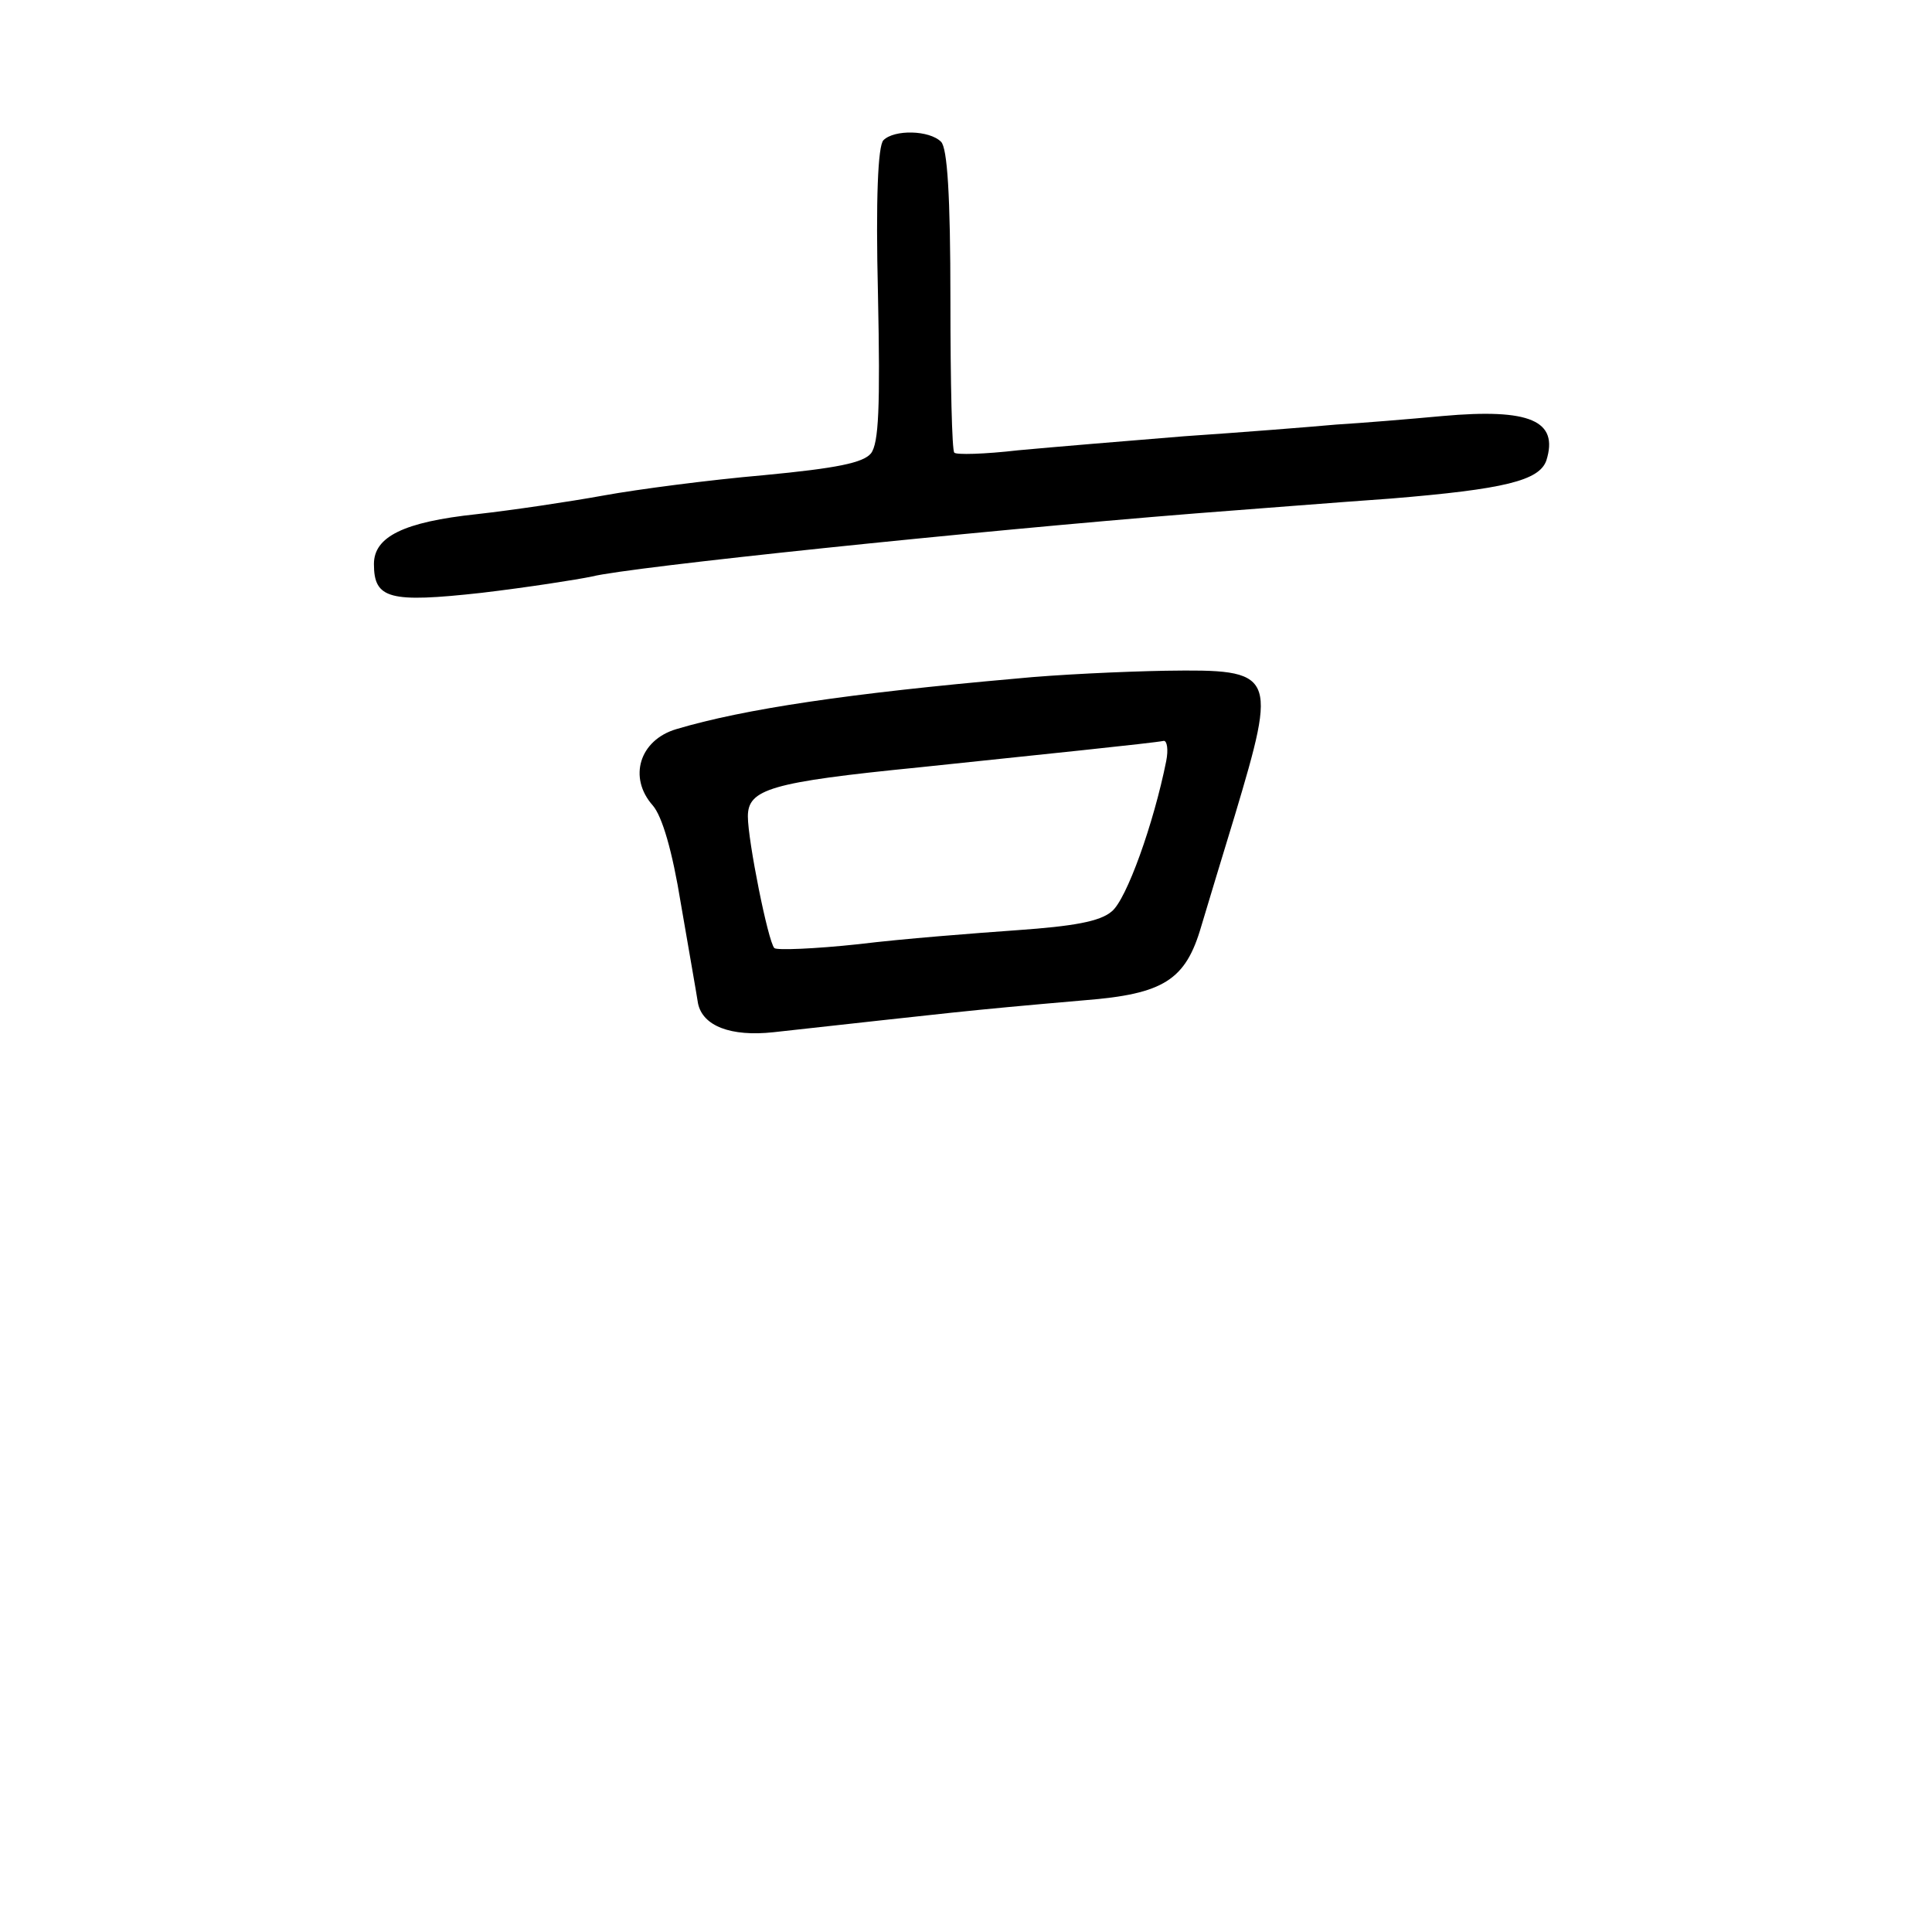 <?xml version="1.0" standalone="no"?>
<!DOCTYPE svg PUBLIC "-//W3C//DTD SVG 20010904//EN"
 "http://www.w3.org/TR/2001/REC-SVG-20010904/DTD/svg10.dtd">
<svg version="1.0" xmlns="http://www.w3.org/2000/svg"
 width="248pt" height="248pt" viewBox="0 0 248 248"
 preserveAspectRatio="xMidYMid meet">
<g transform="translate(0,248) scale(0.1,-0.1)"
fill="#000000" stroke="none">
<path d="M1134 2300 c-7 -7 -10 -75 -7 -198 3 -145 1 -191 -9 -204 -10 -12
-43 -19 -138 -28 -69 -6 -161 -18 -205 -26 -44 -8 -118 -19 -163 -24 -94 -10
-132 -29 -132 -64 0 -45 20 -50 138 -37 59 7 123 17 142 21 47 12 487 58 775
81 66 5 179 14 250 19 146 12 191 23 200 49 16 51 -21 67 -133 57 -43 -4 -104
-9 -137 -11 -33 -3 -121 -10 -195 -15 -74 -6 -170 -14 -213 -18 -43 -5 -80 -6
-82 -3 -3 2 -5 90 -5 196 0 135 -4 195 -12 203 -15 15 -60 16 -74 2z"/>
<path d="M1305 1609 c-215 -19 -350 -39 -437 -65 -47 -14 -62 -62 -30 -98 12
-14 25 -58 36 -126 10 -58 20 -115 22 -128 6 -29 42 -43 97 -37 237 26 238 27
399 41 102 8 130 26 150 95 9 30 28 93 43 142 55 184 53 188 -89 186 -55 -1
-141 -5 -191 -10z m192 -106 c-16 -80 -51 -178 -70 -193 -15 -13 -50 -19 -121
-24 -56 -4 -147 -11 -204 -18 -56 -6 -105 -8 -108 -5 -8 8 -34 138 -34 169 0
35 29 44 220 63 152 16 299 31 314 34 4 0 6 -11 3 -26z"/>
</g>
</svg>
